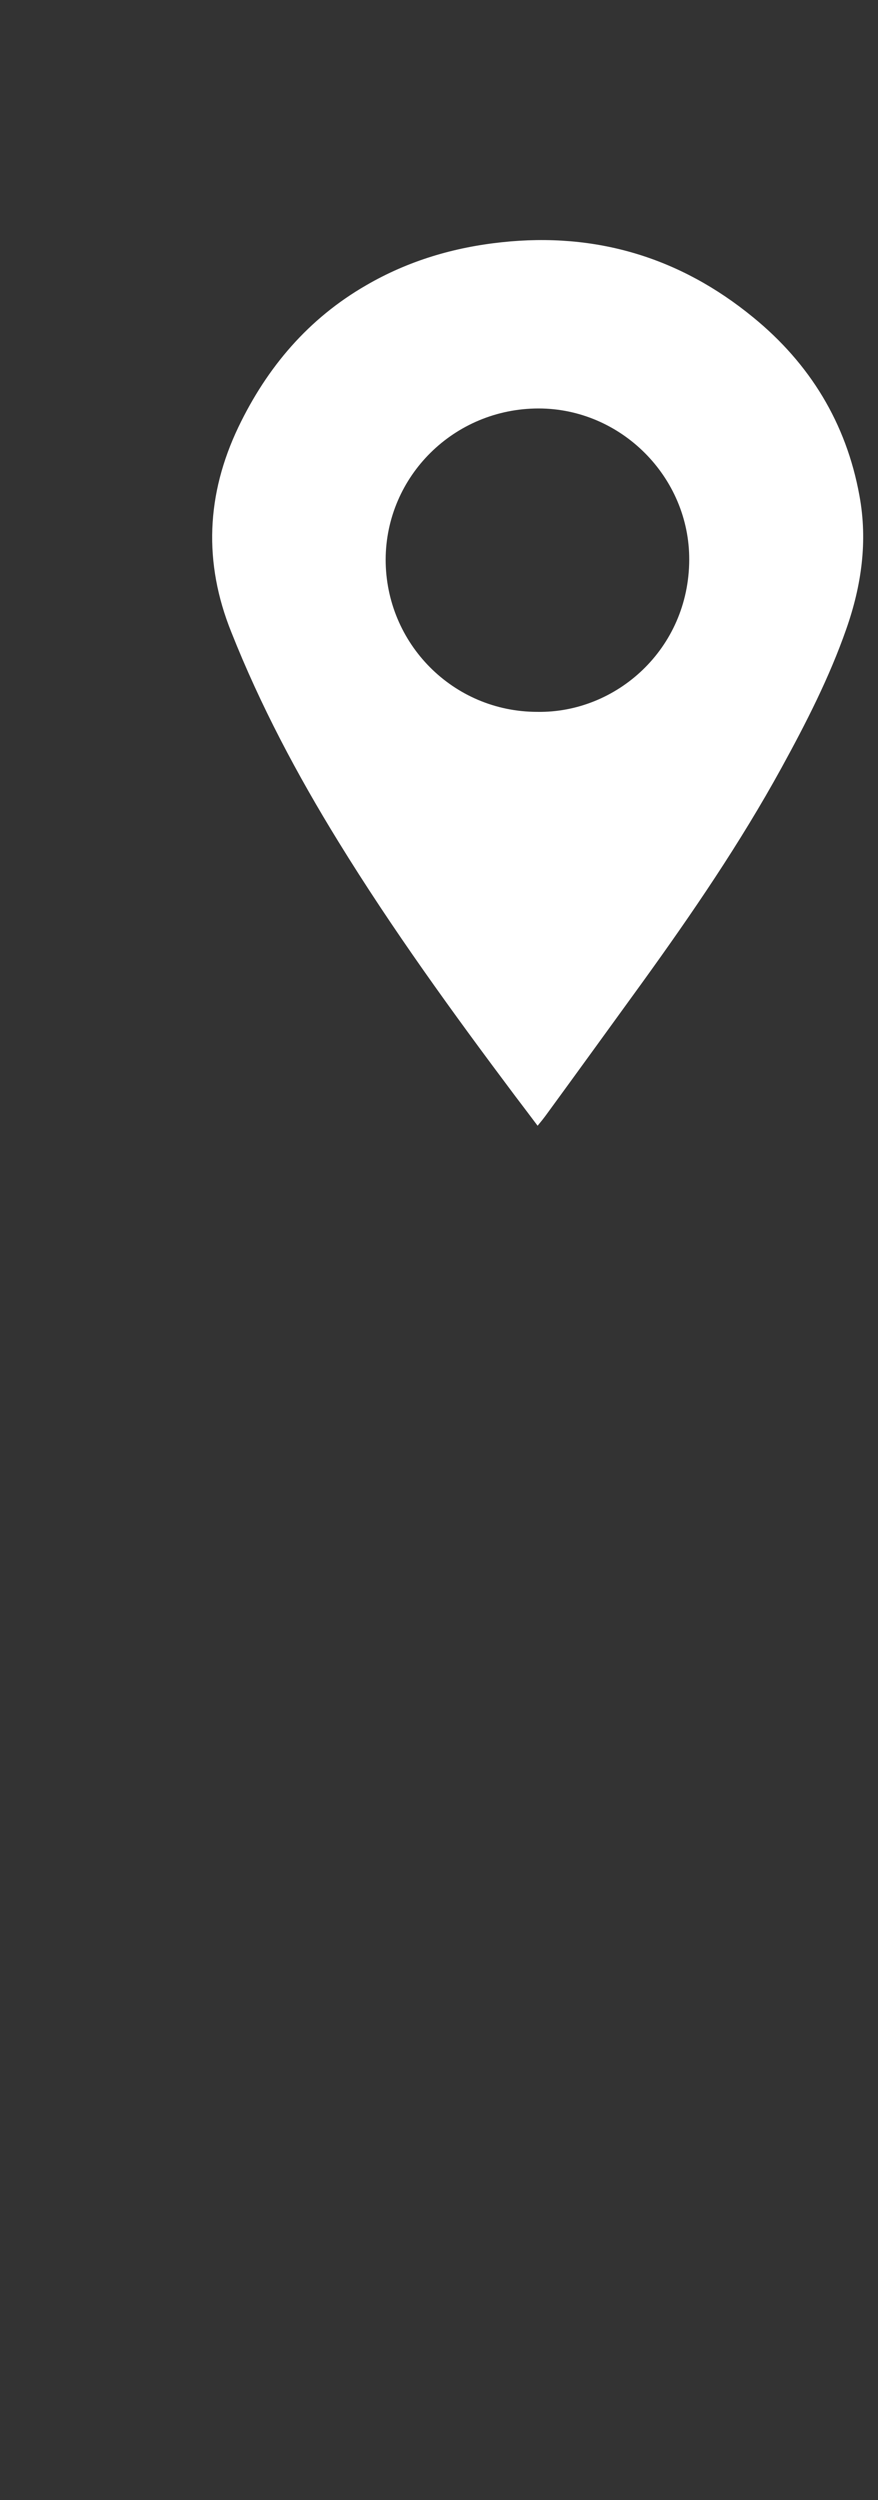 <?xml version="1.0" encoding="utf-8"?>
<!-- Generator: Adobe Illustrator 24.3.0, SVG Export Plug-In . SVG Version: 6.00 Build 0)  -->
<svg version="1.1" id="Layer_1" xmlns="http://www.w3.org/2000/svg" xmlns:xlink="http://www.w3.org/1999/xlink" x="0px" y="0px"
	 viewBox="0 0 26 74" style="enable-background:new 0 0 26 74;" xml:space="preserve">
<rect x="0" y="0" width="26" height="74" fill="#333333" stroke="none"/>
<style type="text/css">
	.st0{fill:#FFFFFF;}
	.st1{fill:none;}
</style>
<g id="dart">
	<g>
		<path class="st0" d="M25.45,14.67c-0.39-2.15-1.47-3.91-3.15-5.28c-2.16-1.77-4.65-2.52-7.44-2.22c-1.42,0.15-2.77,0.55-4.01,1.27
			c-1.72,0.99-2.94,2.43-3.79,4.2c-0.95,1.99-1.04,4.01-0.21,6.07c0.86,2.17,1.95,4.22,3.17,6.2c1.6,2.6,3.39,5.07,5.22,7.51
			c0.22,0.29,0.44,0.58,0.68,0.9c0.1-0.12,0.18-0.22,0.26-0.33c0.95-1.3,1.89-2.6,2.84-3.91c1.48-2.05,2.9-4.13,4.12-6.35
			c0.73-1.33,1.42-2.68,1.92-4.11C25.51,17.34,25.7,16.02,25.45,14.67z M15.91,21.07c-2.49,0-4.49-2.02-4.49-4.51
			c0.01-2.47,2.03-4.47,4.53-4.47c2.44,0,4.47,2.03,4.46,4.48C20.4,19.21,18.25,21.11,15.91,21.07z"/>
	</g>
</g>
<rect class="st1" width="26" height="74"/>
</svg>
